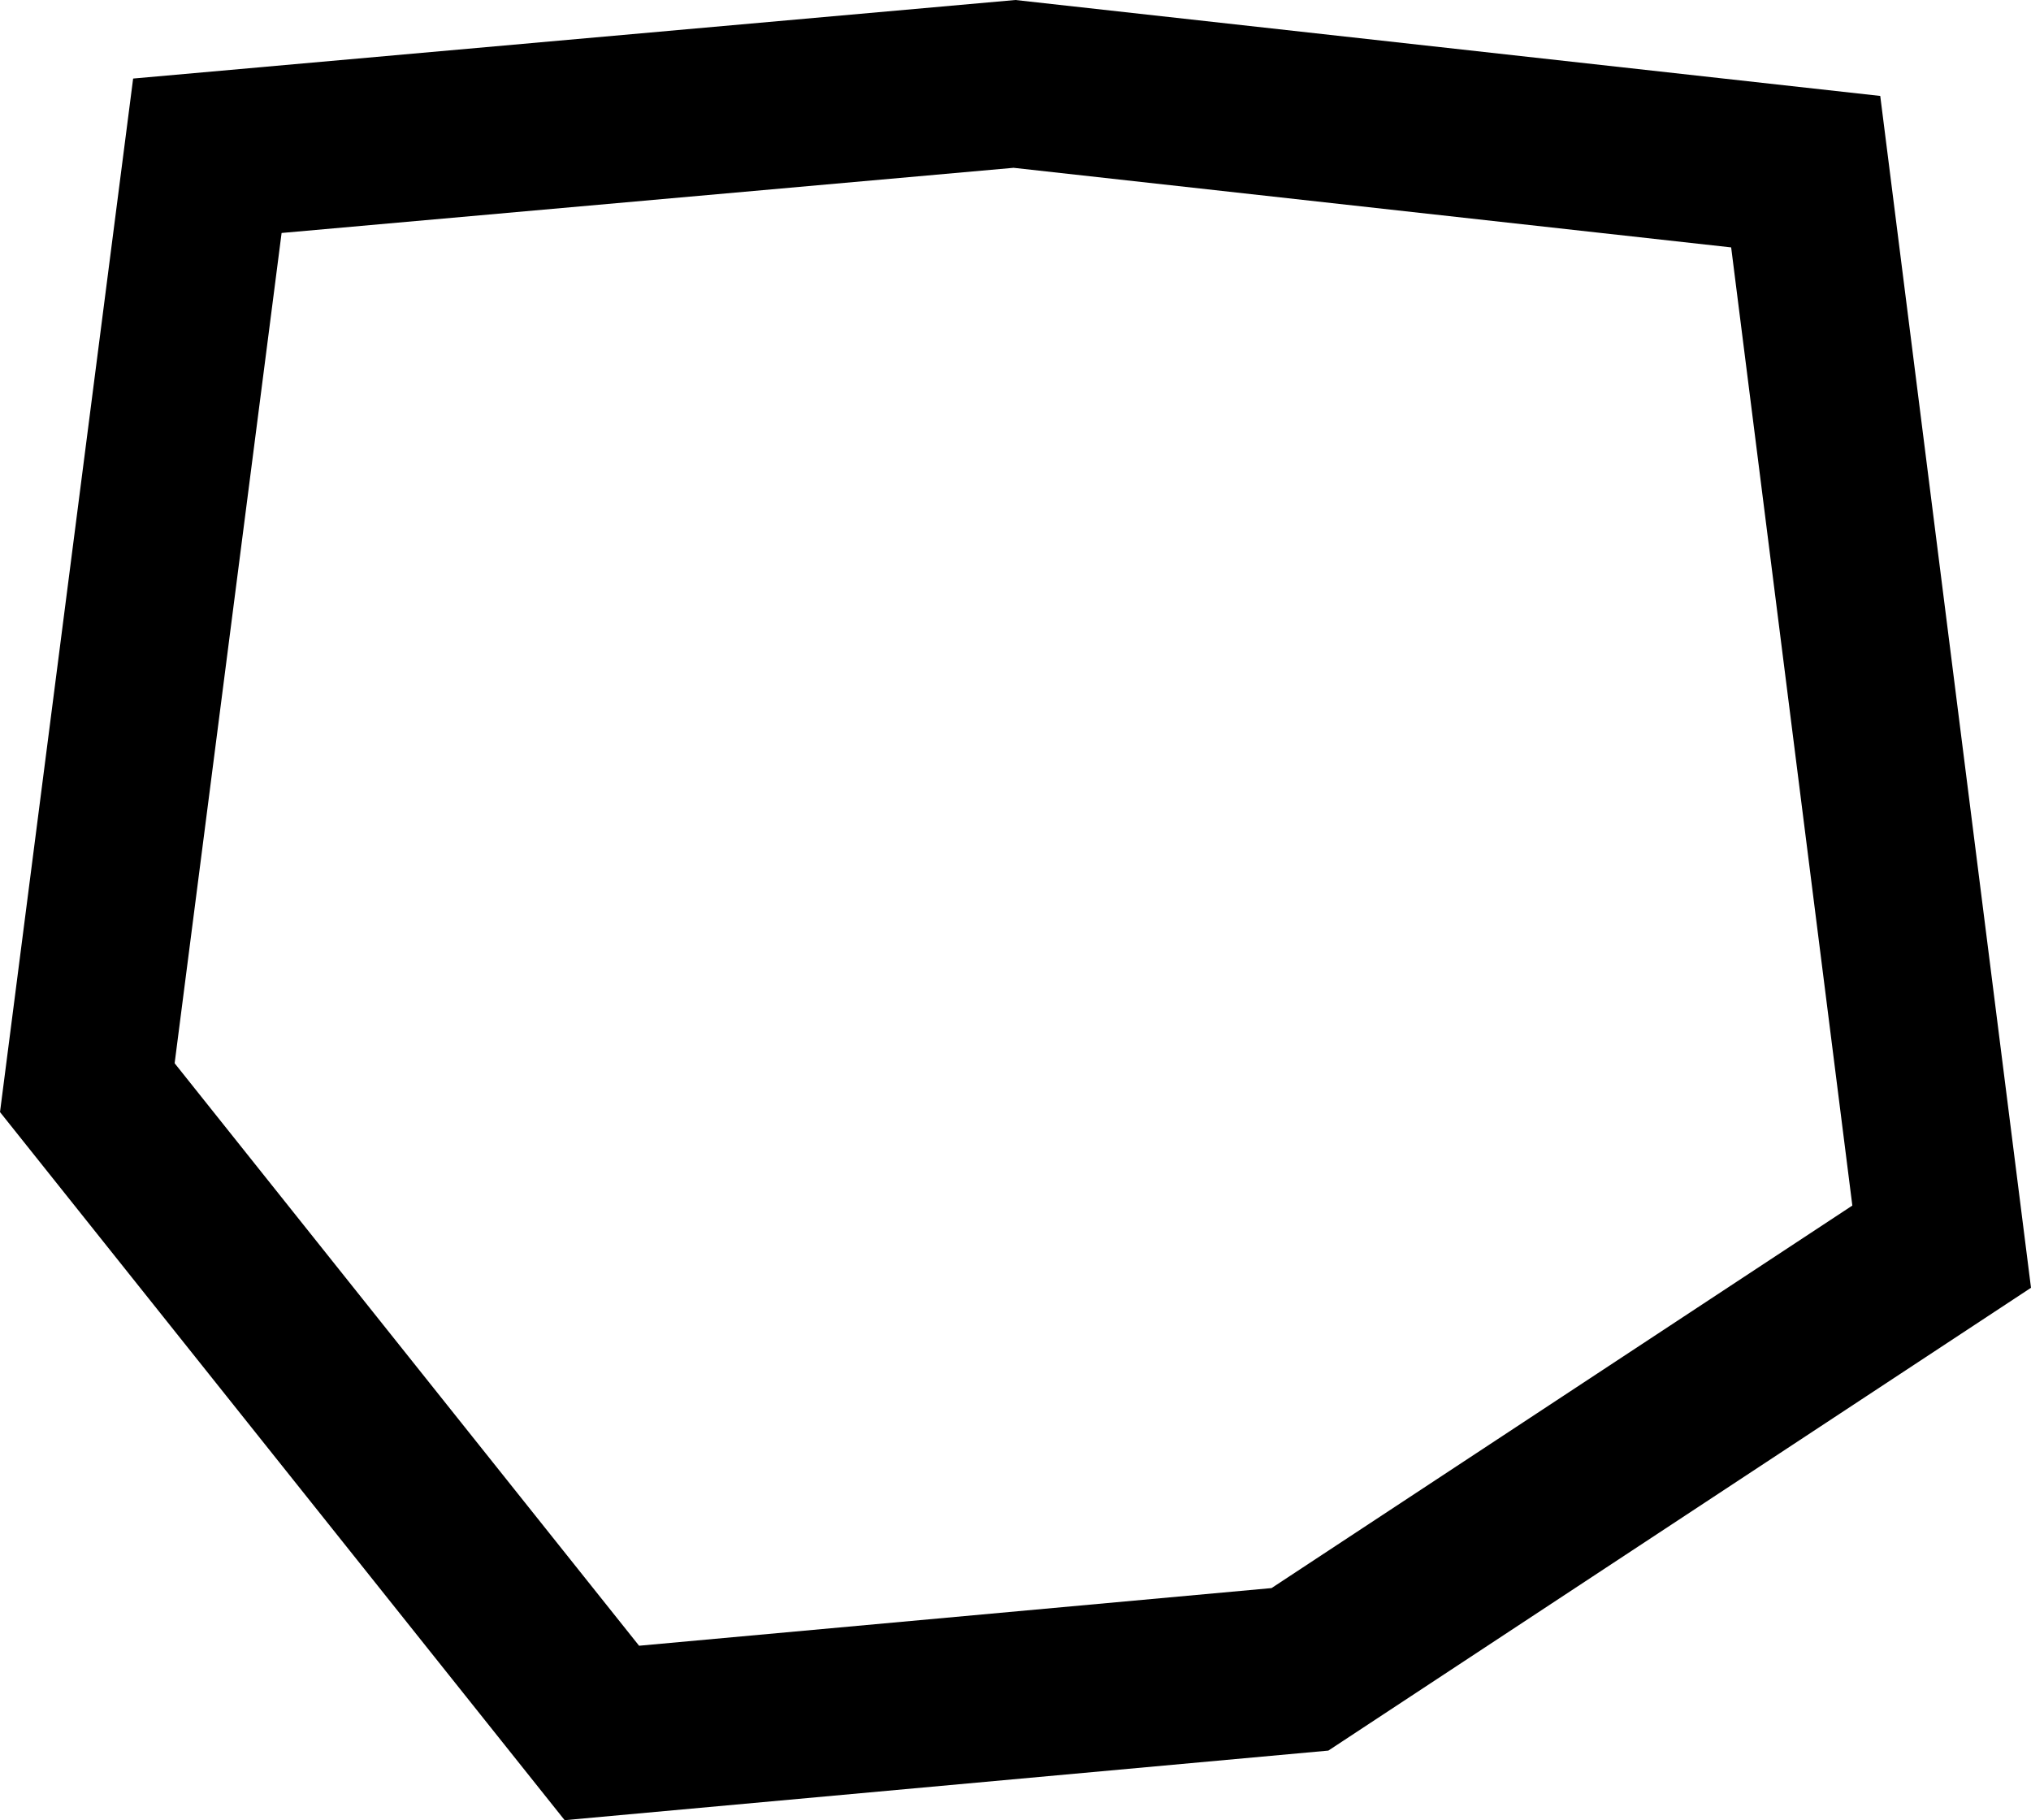 <?xml version="1.0" encoding="utf-8"?>
<!-- Generator: Adobe Illustrator 16.0.0, SVG Export Plug-In . SVG Version: 6.00 Build 0)  -->
<!DOCTYPE svg PUBLIC "-//W3C//DTD SVG 1.1//EN" "http://www.w3.org/Graphics/SVG/1.1/DTD/svg11.dtd">
<svg version="1.1" xmlns="http://www.w3.org/2000/svg" xmlns:xlink="http://www.w3.org/1999/xlink" x="0px" y="0px"
	 width="85.157px" height="76.308px" viewBox="0 0 85.157 76.308" enable-background="new 0 0 85.157 76.308" xml:space="preserve">
<g id="Layer_2">
</g>
<g id="Layer_1">
	<path d="M23.675,76.308L0,46.622L5.582,3.293L42.574,0l36.262,4.022l6.321,49.966L55.696,73.391L23.675,76.308z
		 M7.322,44.575l19.474,24.42l26.518-2.417l24.352-16.037l-5.081-40.169L42.498,7.035L11.807,9.767L7.322,44.575z"/>
</g>
</svg>
